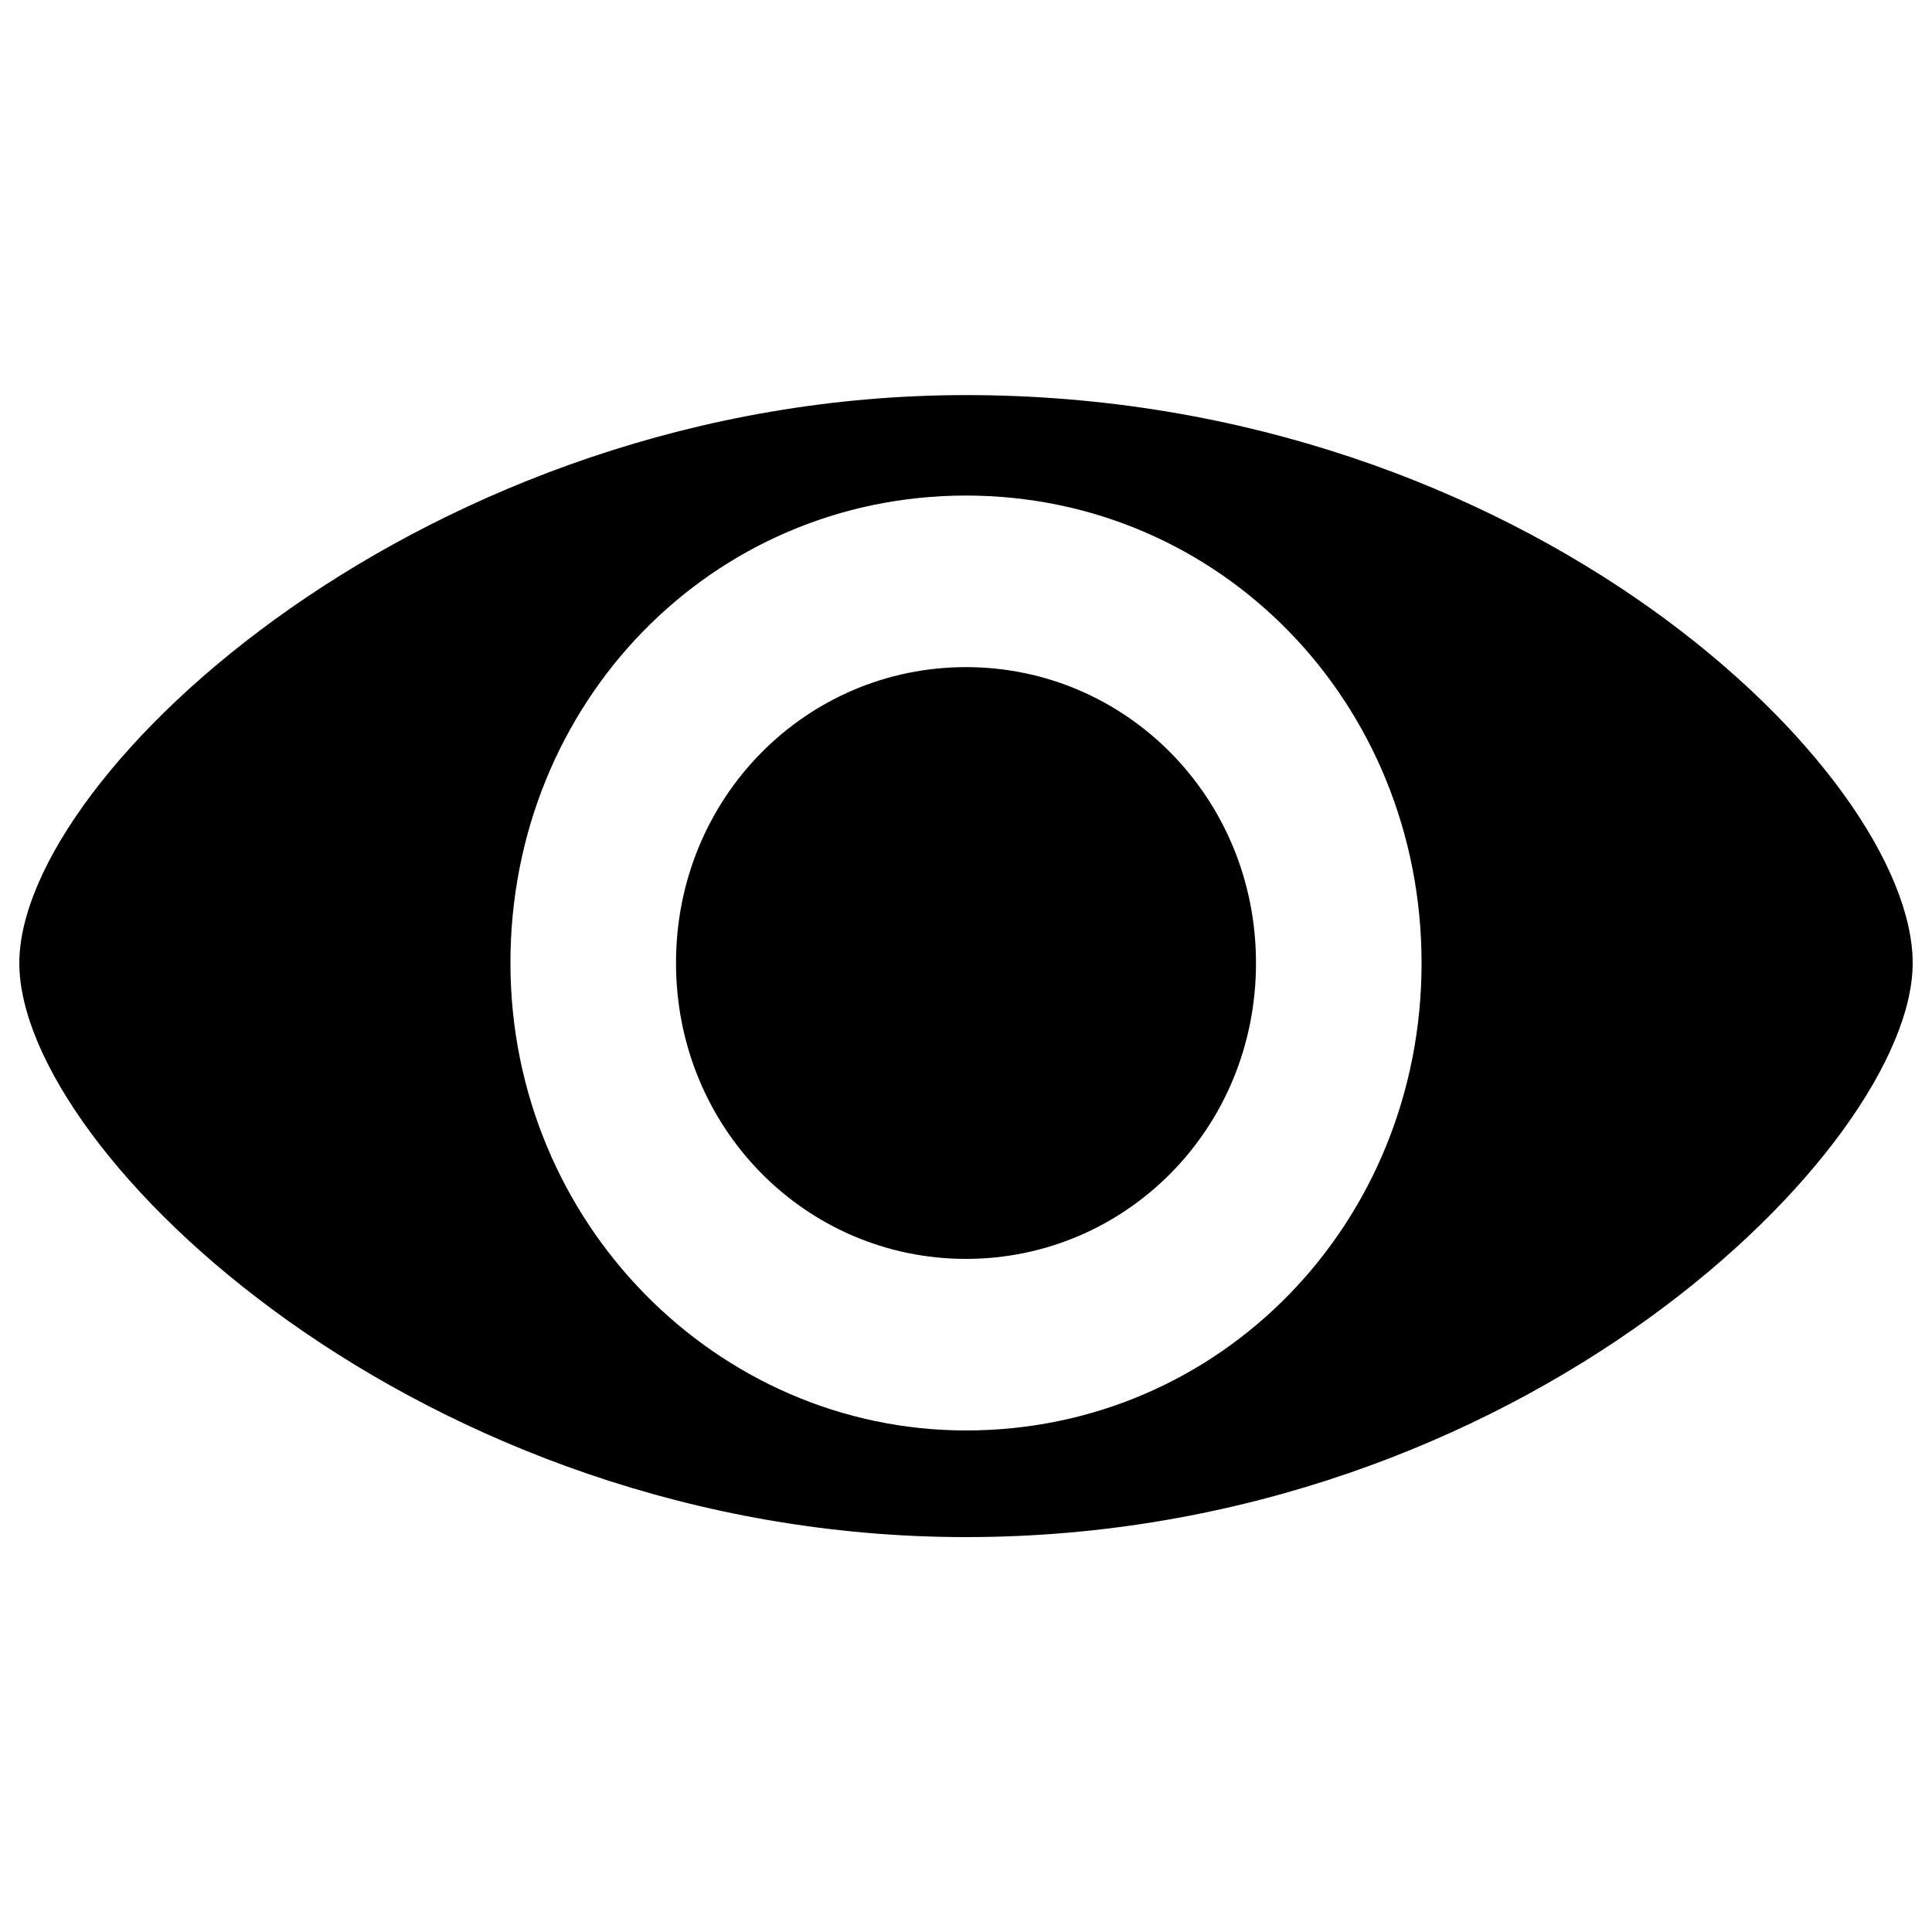 <?xml version="1.0" encoding="utf-8"?>
<!-- Svg Vector Icons : http://www.onlinewebfonts.com/icon -->
<!DOCTYPE svg PUBLIC "-//W3C//DTD SVG 1.1//EN" "http://www.w3.org/Graphics/SVG/1.1/DTD/svg11.dtd">
<svg version="1.1" xmlns="http://www.w3.org/2000/svg" xmlns:xlink="http://www.w3.org/1999/xlink" x="0px" y="0px" viewBox="0 0 1000 1000" enable-background="new 0 0 1000 1000" xml:space="preserve">
<g><path d="M990,498.5c0,94.9-202.1,297.1-490,297.1c-281.8,0-490-199.1-490-297.1s211.3-294,490-294C790.9,204.5,990,400.5,990,498.5L990,498.5z M500,256.5c-131.7,0-235.8,107.2-235.8,241.9S371.4,740.4,500,740.4c131.7,0,235.8-107.2,235.8-241.9S631.7,256.5,500,256.5L500,256.5z M500,345.3c-82.7,0-150.1,67.4-150.1,153.1S417.3,651.6,500,651.6s150.1-67.4,150.1-153.1S582.7,345.3,500,345.3L500,345.3z"/></g>
</svg>
